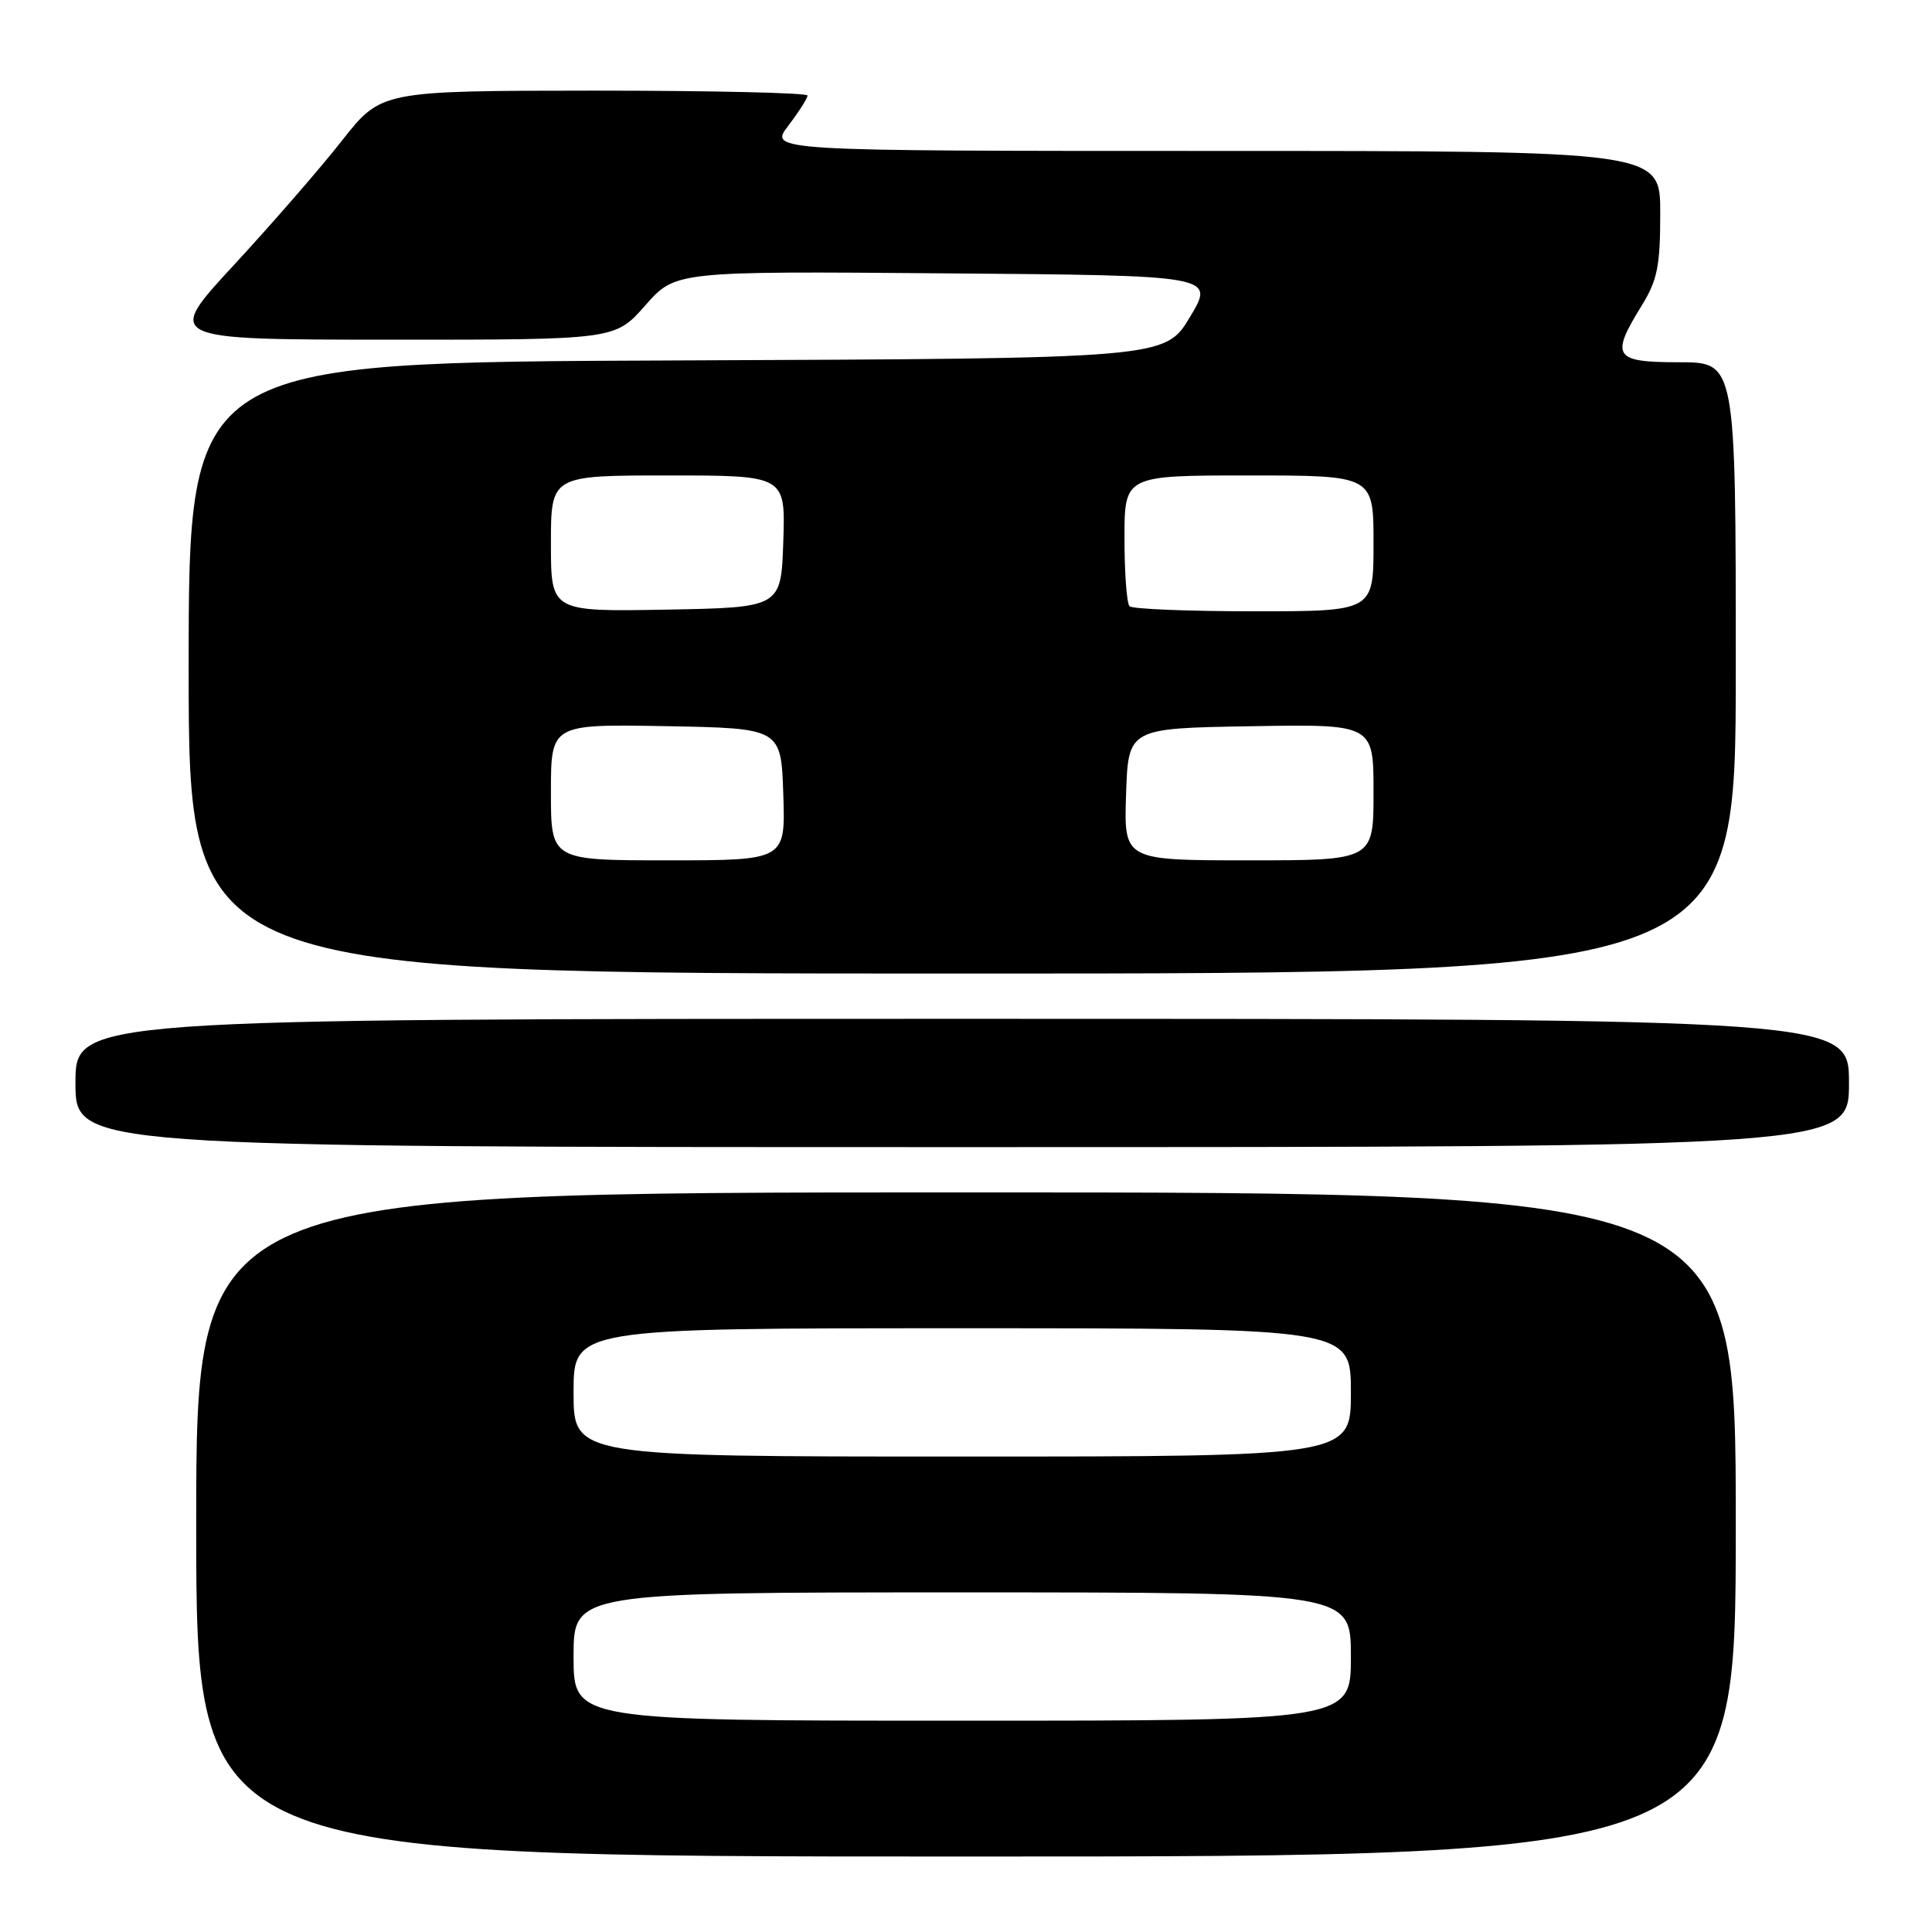 <?xml version="1.0" encoding="UTF-8" standalone="no"?>
<!DOCTYPE svg PUBLIC "-//W3C//DTD SVG 1.1//EN" "http://www.w3.org/Graphics/SVG/1.1/DTD/svg11.dtd" >
<svg xmlns="http://www.w3.org/2000/svg" xmlns:xlink="http://www.w3.org/1999/xlink" version="1.1" viewBox="0 0 256 256">
 <g >
 <path fill="currentColor"
d=" M 230.00 202.00 C 230.00 158.00 230.00 158.00 128.00 158.00 C 26.00 158.00 26.00 158.00 26.00 202.00 C 26.00 246.00 26.00 246.00 128.00 246.00 C 230.00 246.00 230.00 246.00 230.00 202.00 Z  M 245.00 143.50 C 245.00 135.00 245.00 135.00 127.50 135.00 C 10.00 135.00 10.00 135.00 10.00 143.50 C 10.00 152.00 10.00 152.00 127.50 152.00 C 245.00 152.00 245.00 152.00 245.00 143.50 Z  M 230.00 88.50 C 230.00 48.00 230.00 48.00 222.50 48.00 C 213.84 48.00 213.35 47.27 217.53 40.50 C 219.62 37.10 219.99 35.26 219.99 28.25 C 220.00 20.00 220.00 20.00 160.95 20.00 C 101.90 20.00 101.90 20.00 104.45 16.66 C 105.85 14.82 107.00 13.02 107.00 12.66 C 107.00 12.30 94.29 12.01 78.75 12.01 C 50.50 12.03 50.50 12.03 45.30 18.65 C 42.44 22.29 36.00 29.70 30.98 35.13 C 21.85 45.00 21.85 45.00 51.67 45.01 C 81.50 45.02 81.50 45.02 85.50 40.47 C 89.50 35.93 89.50 35.93 125.24 36.22 C 160.98 36.50 160.98 36.50 157.68 42.00 C 154.38 47.50 154.38 47.50 89.69 47.76 C 25.00 48.01 25.00 48.01 25.00 88.51 C 25.00 129.00 25.00 129.00 127.50 129.00 C 230.00 129.00 230.00 129.00 230.00 88.50 Z  M 76.00 219.50 C 76.00 211.00 76.00 211.00 127.50 211.00 C 179.00 211.00 179.00 211.00 179.00 219.50 C 179.00 228.00 179.00 228.00 127.50 228.00 C 76.00 228.00 76.00 228.00 76.00 219.50 Z  M 76.00 184.50 C 76.00 176.00 76.00 176.00 127.50 176.00 C 179.00 176.00 179.00 176.00 179.00 184.50 C 179.00 193.00 179.00 193.00 127.50 193.00 C 76.00 193.00 76.00 193.00 76.00 184.50 Z  M 73.00 104.97 C 73.00 95.95 73.00 95.95 88.25 96.22 C 103.50 96.50 103.50 96.50 103.79 105.25 C 104.08 114.00 104.08 114.00 88.54 114.00 C 73.00 114.00 73.00 114.00 73.00 104.97 Z  M 149.21 105.25 C 149.50 96.50 149.50 96.50 165.75 96.23 C 182.00 95.95 182.00 95.95 182.00 104.98 C 182.00 114.00 182.00 114.00 165.46 114.00 C 148.92 114.00 148.92 114.00 149.21 105.25 Z  M 73.00 72.03 C 73.00 63.00 73.00 63.00 88.54 63.00 C 104.08 63.00 104.08 63.00 103.79 71.75 C 103.50 80.50 103.50 80.50 88.25 80.78 C 73.00 81.05 73.00 81.05 73.00 72.03 Z  M 149.67 80.33 C 149.30 79.97 149.00 75.92 149.00 71.33 C 149.00 63.00 149.00 63.00 165.50 63.00 C 182.00 63.00 182.00 63.00 182.00 72.00 C 182.00 81.00 182.00 81.00 166.17 81.00 C 157.46 81.00 150.03 80.70 149.67 80.33 Z "/>
</g>
</svg>